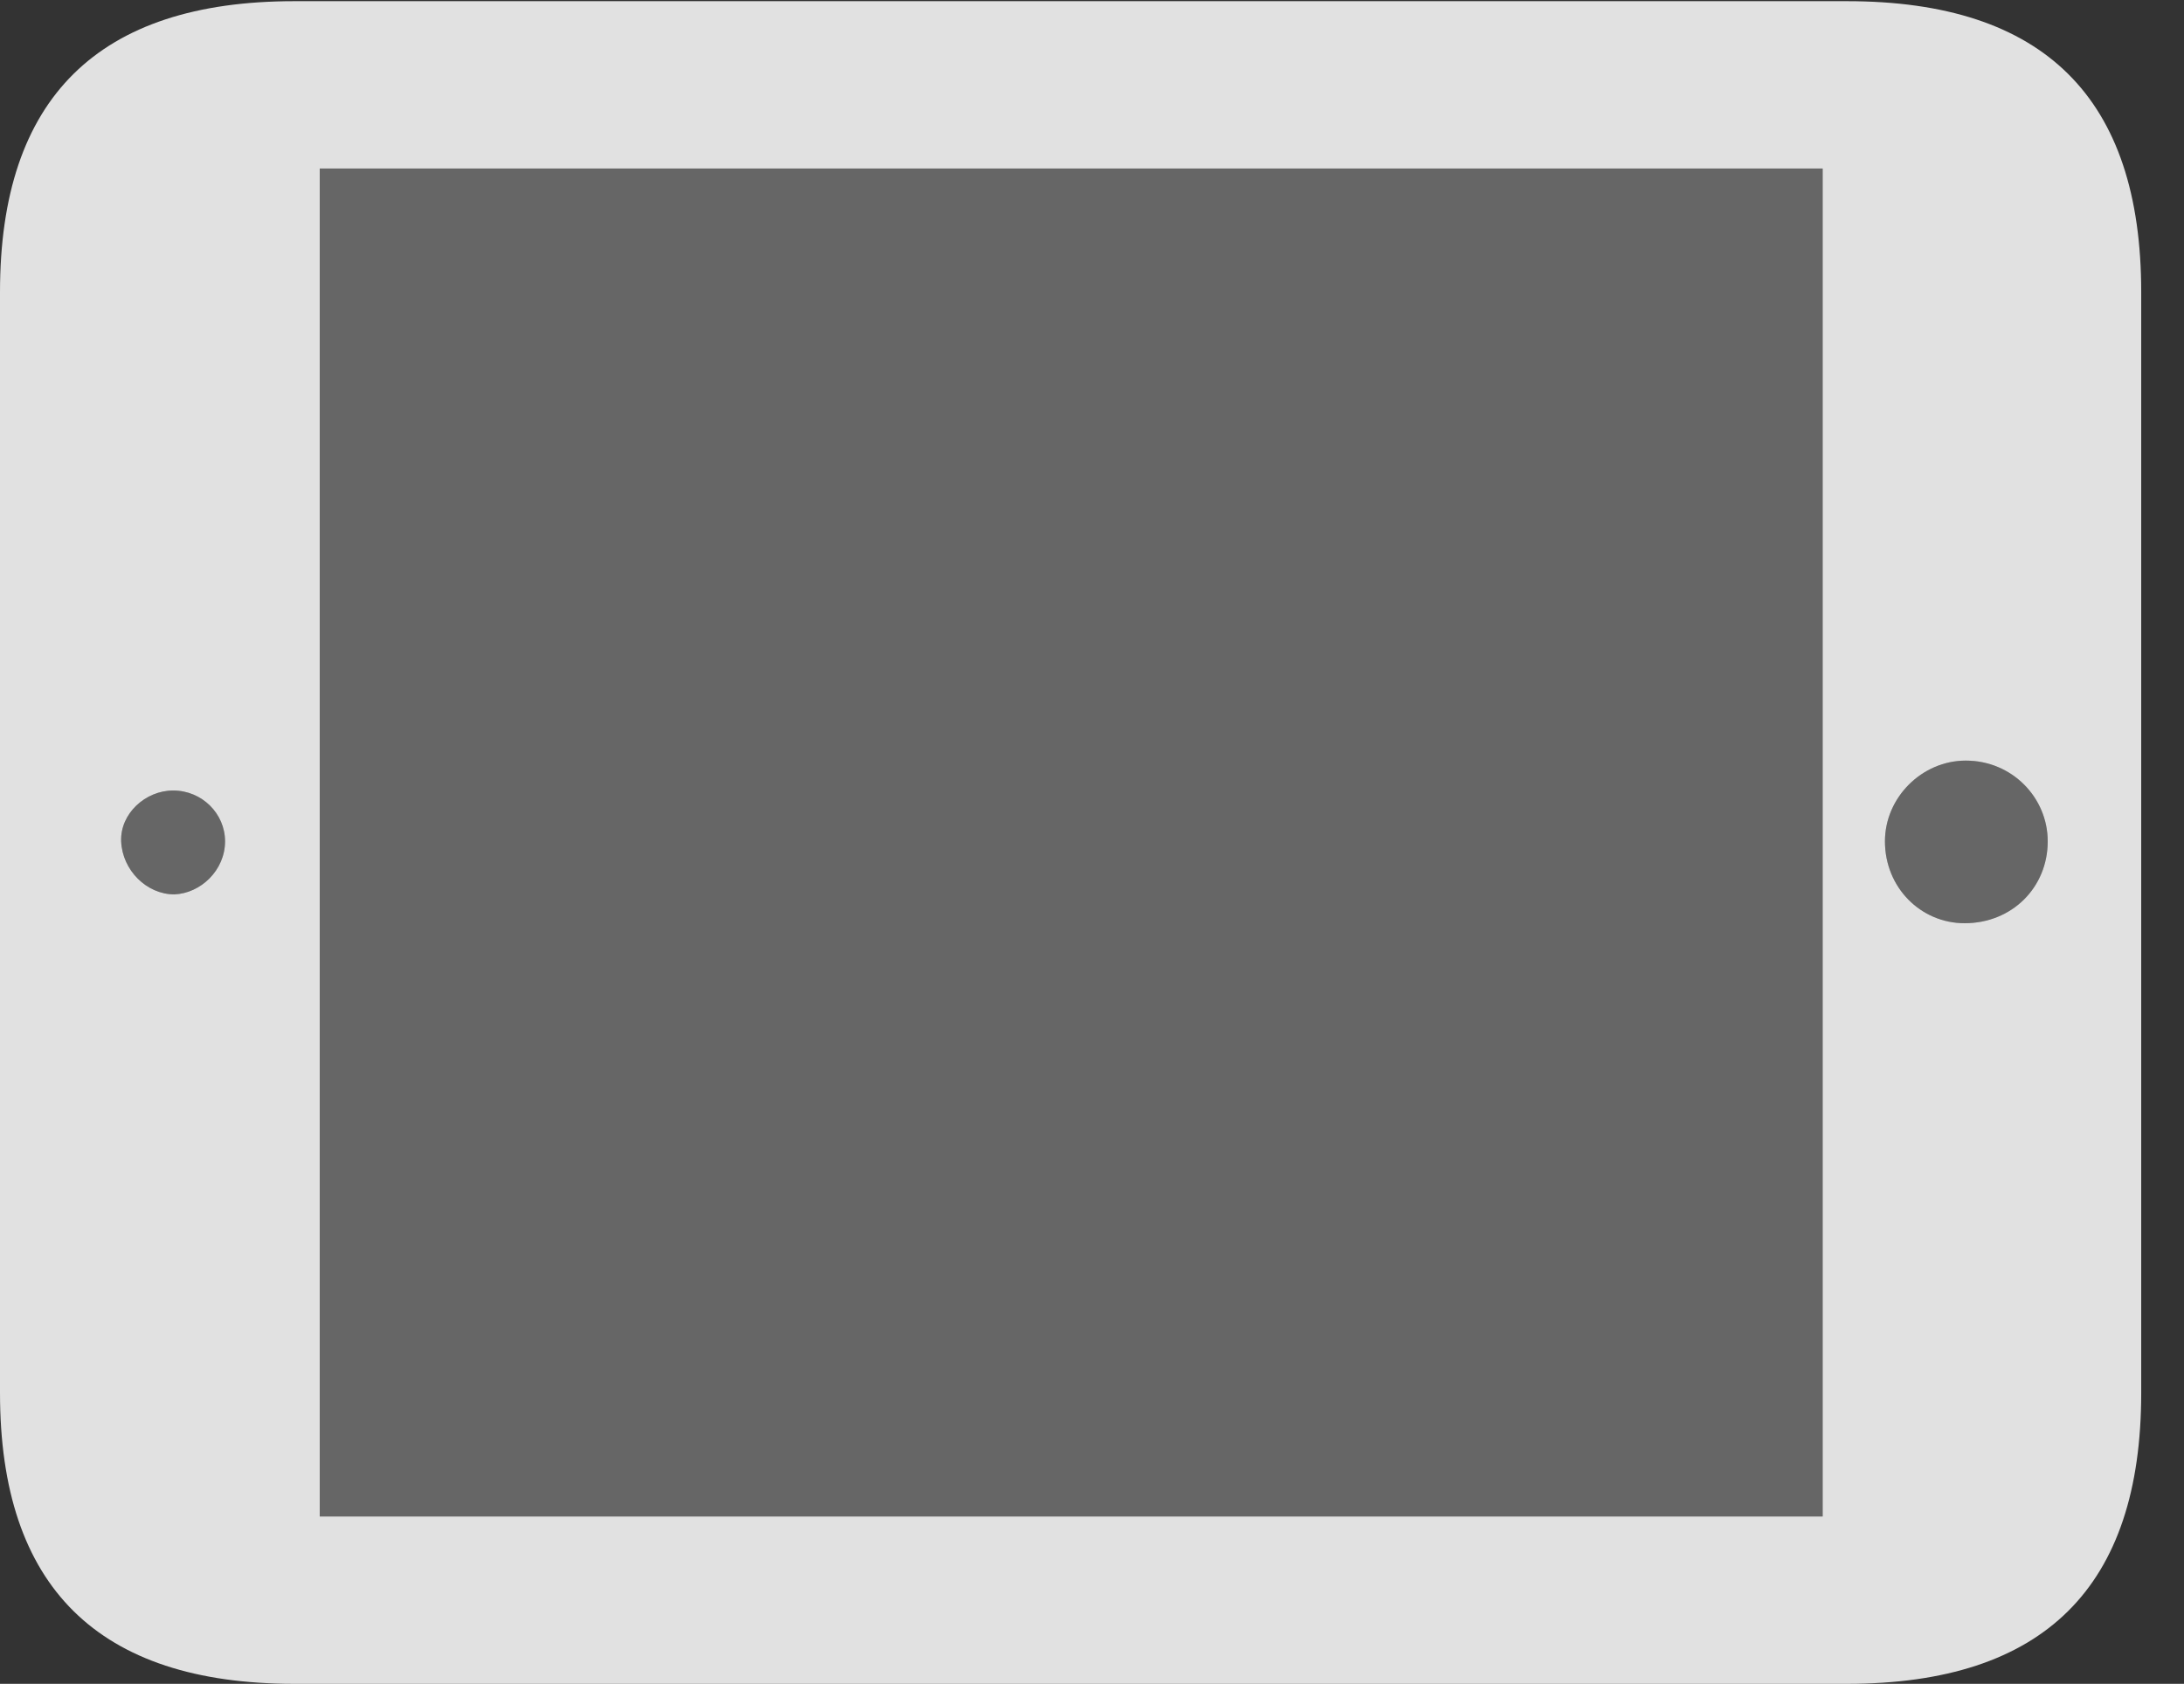 <?xml version="1.0" encoding="UTF-8"?>
<!--Generator: Apple Native CoreSVG 232.5-->
<!DOCTYPE svg
PUBLIC "-//W3C//DTD SVG 1.1//EN"
       "http://www.w3.org/Graphics/SVG/1.1/DTD/svg11.dtd">
<svg version="1.1" xmlns="http://www.w3.org/2000/svg" xmlns:xlink="http://www.w3.org/1999/xlink" width="18.477" height="14.248">
 <rect width="100%" height="100%" fill="#333333" stroke="none"/>
 <g>
  <rect height="14.248" opacity="0" width="18.477" x="0" y="0"/>
  <path d="M1.475 7.568C1.24 7.568 1.035 7.363 1.025 7.119C1.016 6.885 1.23 6.689 1.465 6.689C1.709 6.689 1.904 6.885 1.904 7.119C1.904 7.363 1.699 7.559 1.475 7.568ZM2.705 12.832L2.705 1.426L15.42 1.426L15.42 12.832ZM16.621 7.812C16.25 7.812 15.947 7.51 15.947 7.119C15.947 6.748 16.26 6.436 16.631 6.436C17.021 6.436 17.324 6.748 17.324 7.119C17.324 7.51 17.021 7.812 16.621 7.812Z" fill="#ffffff" fill-opacity="0.25"/>
  <path d="M2.49 14.248L15.625 14.248C17.295 14.248 18.115 13.428 18.115 11.787L18.115 2.471C18.115 0.83 17.295 0.01 15.625 0.01L2.49 0.01C0.83 0.01 0 0.83 0 2.471L0 11.787C0 13.428 0.83 14.248 2.49 14.248ZM1.475 7.568C1.24 7.568 1.035 7.363 1.025 7.119C1.016 6.885 1.23 6.689 1.465 6.689C1.709 6.689 1.904 6.885 1.904 7.119C1.904 7.363 1.699 7.559 1.475 7.568ZM2.705 12.832L2.705 1.426L15.42 1.426L15.42 12.832ZM16.621 7.812C16.25 7.812 15.947 7.51 15.947 7.119C15.947 6.748 16.26 6.436 16.631 6.436C17.021 6.436 17.324 6.748 17.324 7.119C17.324 7.51 17.021 7.812 16.621 7.812Z" fill="#ffffff" fill-opacity="0.85"/>
 </g>
</svg>
